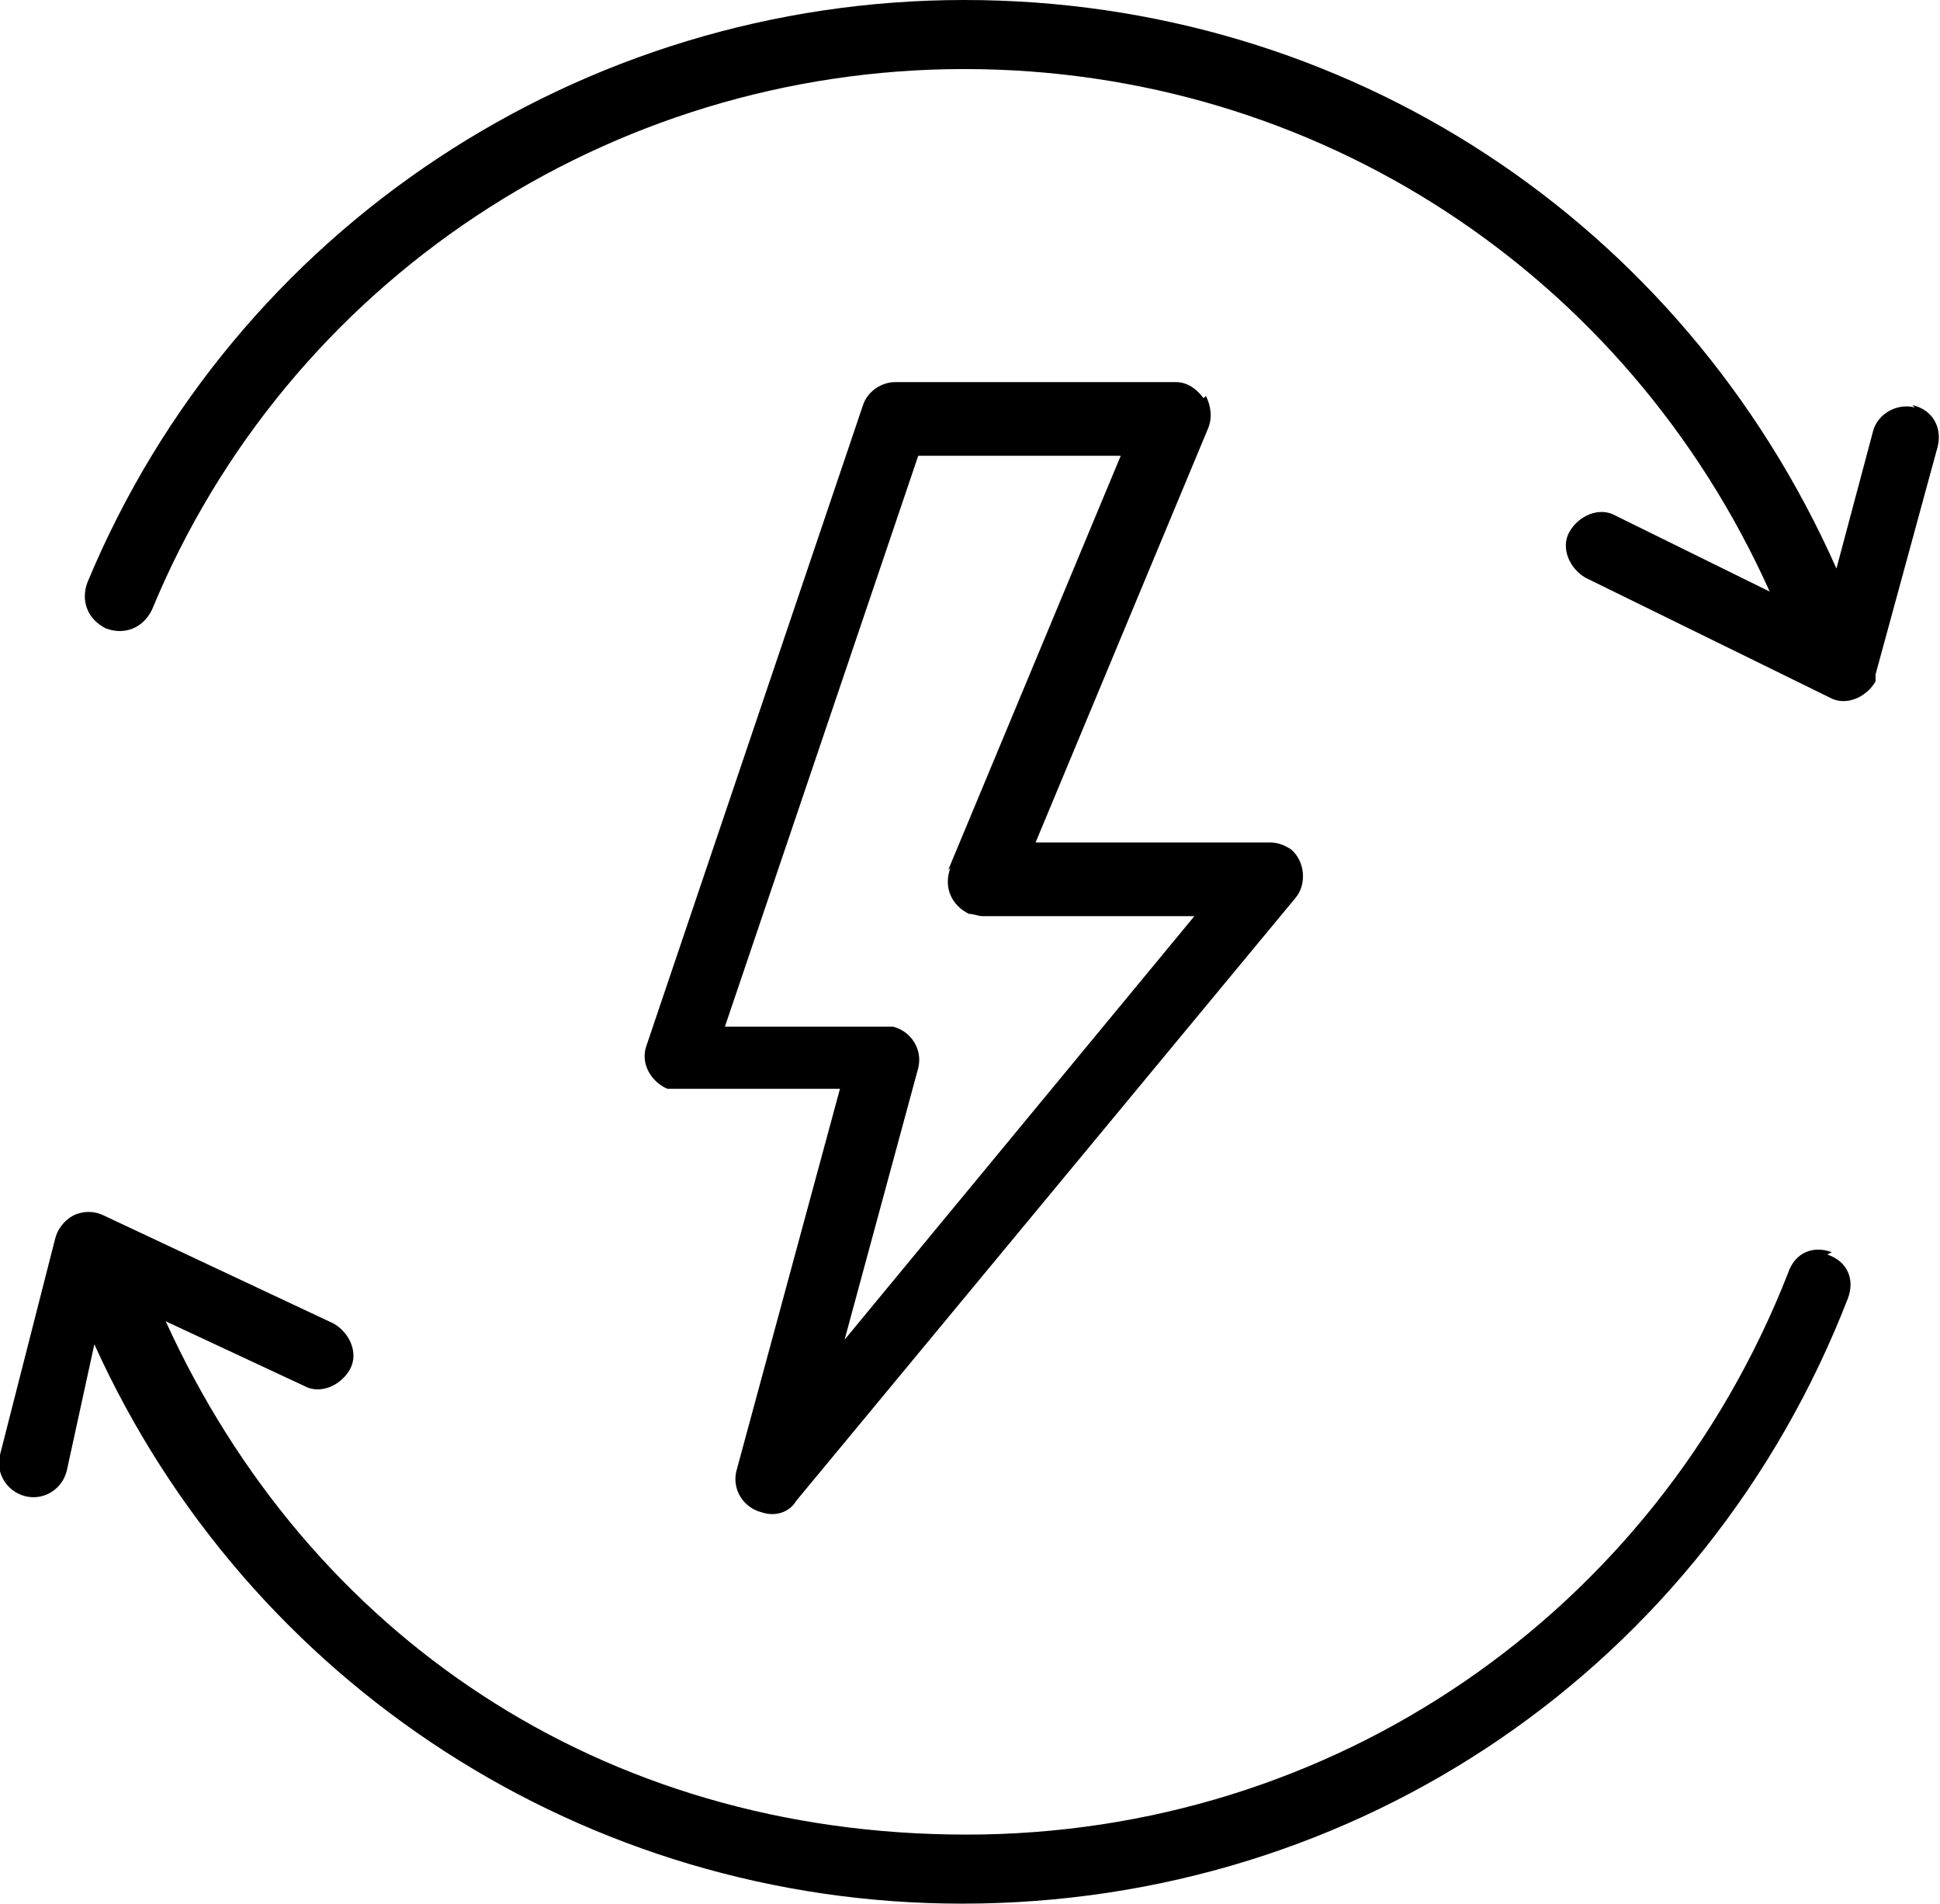 <svg viewBox="0 0 84.3 82.7" xmlns="http://www.w3.org/2000/svg"><path d="m79.6 54.4c-.8-.3-1.6 0-1.9.9-5.8 14.8-19.8 24.4-35.7 24.4s-28.6-8.7-34.8-22.3l6 2.8c.7.4 1.6 0 2-.7s0-1.6-.7-2l-10-4.7c-.4-.2-.9-.2-1.3 0s-.7.6-.8 1l-2.4 9.4c-.2.8.3 1.6 1.1 1.8s1.6-.3 1.8-1.1l1.2-5.5c6.7 14.8 21.4 24.3 37.7 24.3 17.2 0 32.3-10.3 38.5-26.3.3-.8 0-1.6-.9-1.9m3.8-36.8c-.8-.2-1.6.3-1.8 1l-1.6 6c-6.7-15.1-21.3-24.7-37.9-24.7s-31.7 9.9-38.1 25.3c-.3.8 0 1.6.8 2 .8.3 1.6 0 2-.8 5.9-14.3 19.9-23.5 35.3-23.5 15.3 0 28.8 8.9 35 22.7l-6.7-3.3c-.7-.4-1.6 0-2 .7s0 1.6.7 2l10.6 5.2c.7.4 1.6 0 2-.7 0 0 0-.2 0-.3l2.7-9.9c.2-.8-.2-1.6-1.1-1.8"/><path d="m52.3 17.3c-.3-.4-.7-.7-1.2-.7h-12.2c-.6 0-1.2.4-1.4 1l-9.4 27.8c-.3.8.2 1.6.9 1.9h.5 7s-4.5 16.6-4.5 16.6c-.2.8.3 1.6 1.1 1.8.6.2 1.2 0 1.5-.5l21.7-26.2c.5-.6.4-1.6-.2-2.1-.3-.2-.6-.3-.9-.3h-10.2l7.5-18c.2-.5.1-1-.1-1.4m-11.1 20.5c-.3.8 0 1.6.8 2 .2 0 .4.1.6.1h9.2l-15.2 18.4 3.2-11.8c.2-.8-.3-1.6-1.1-1.8-.1 0-.3 0-.4 0h-6.9s8.4-24.8 8.4-24.8h8.8l-7.5 18z"/></svg>